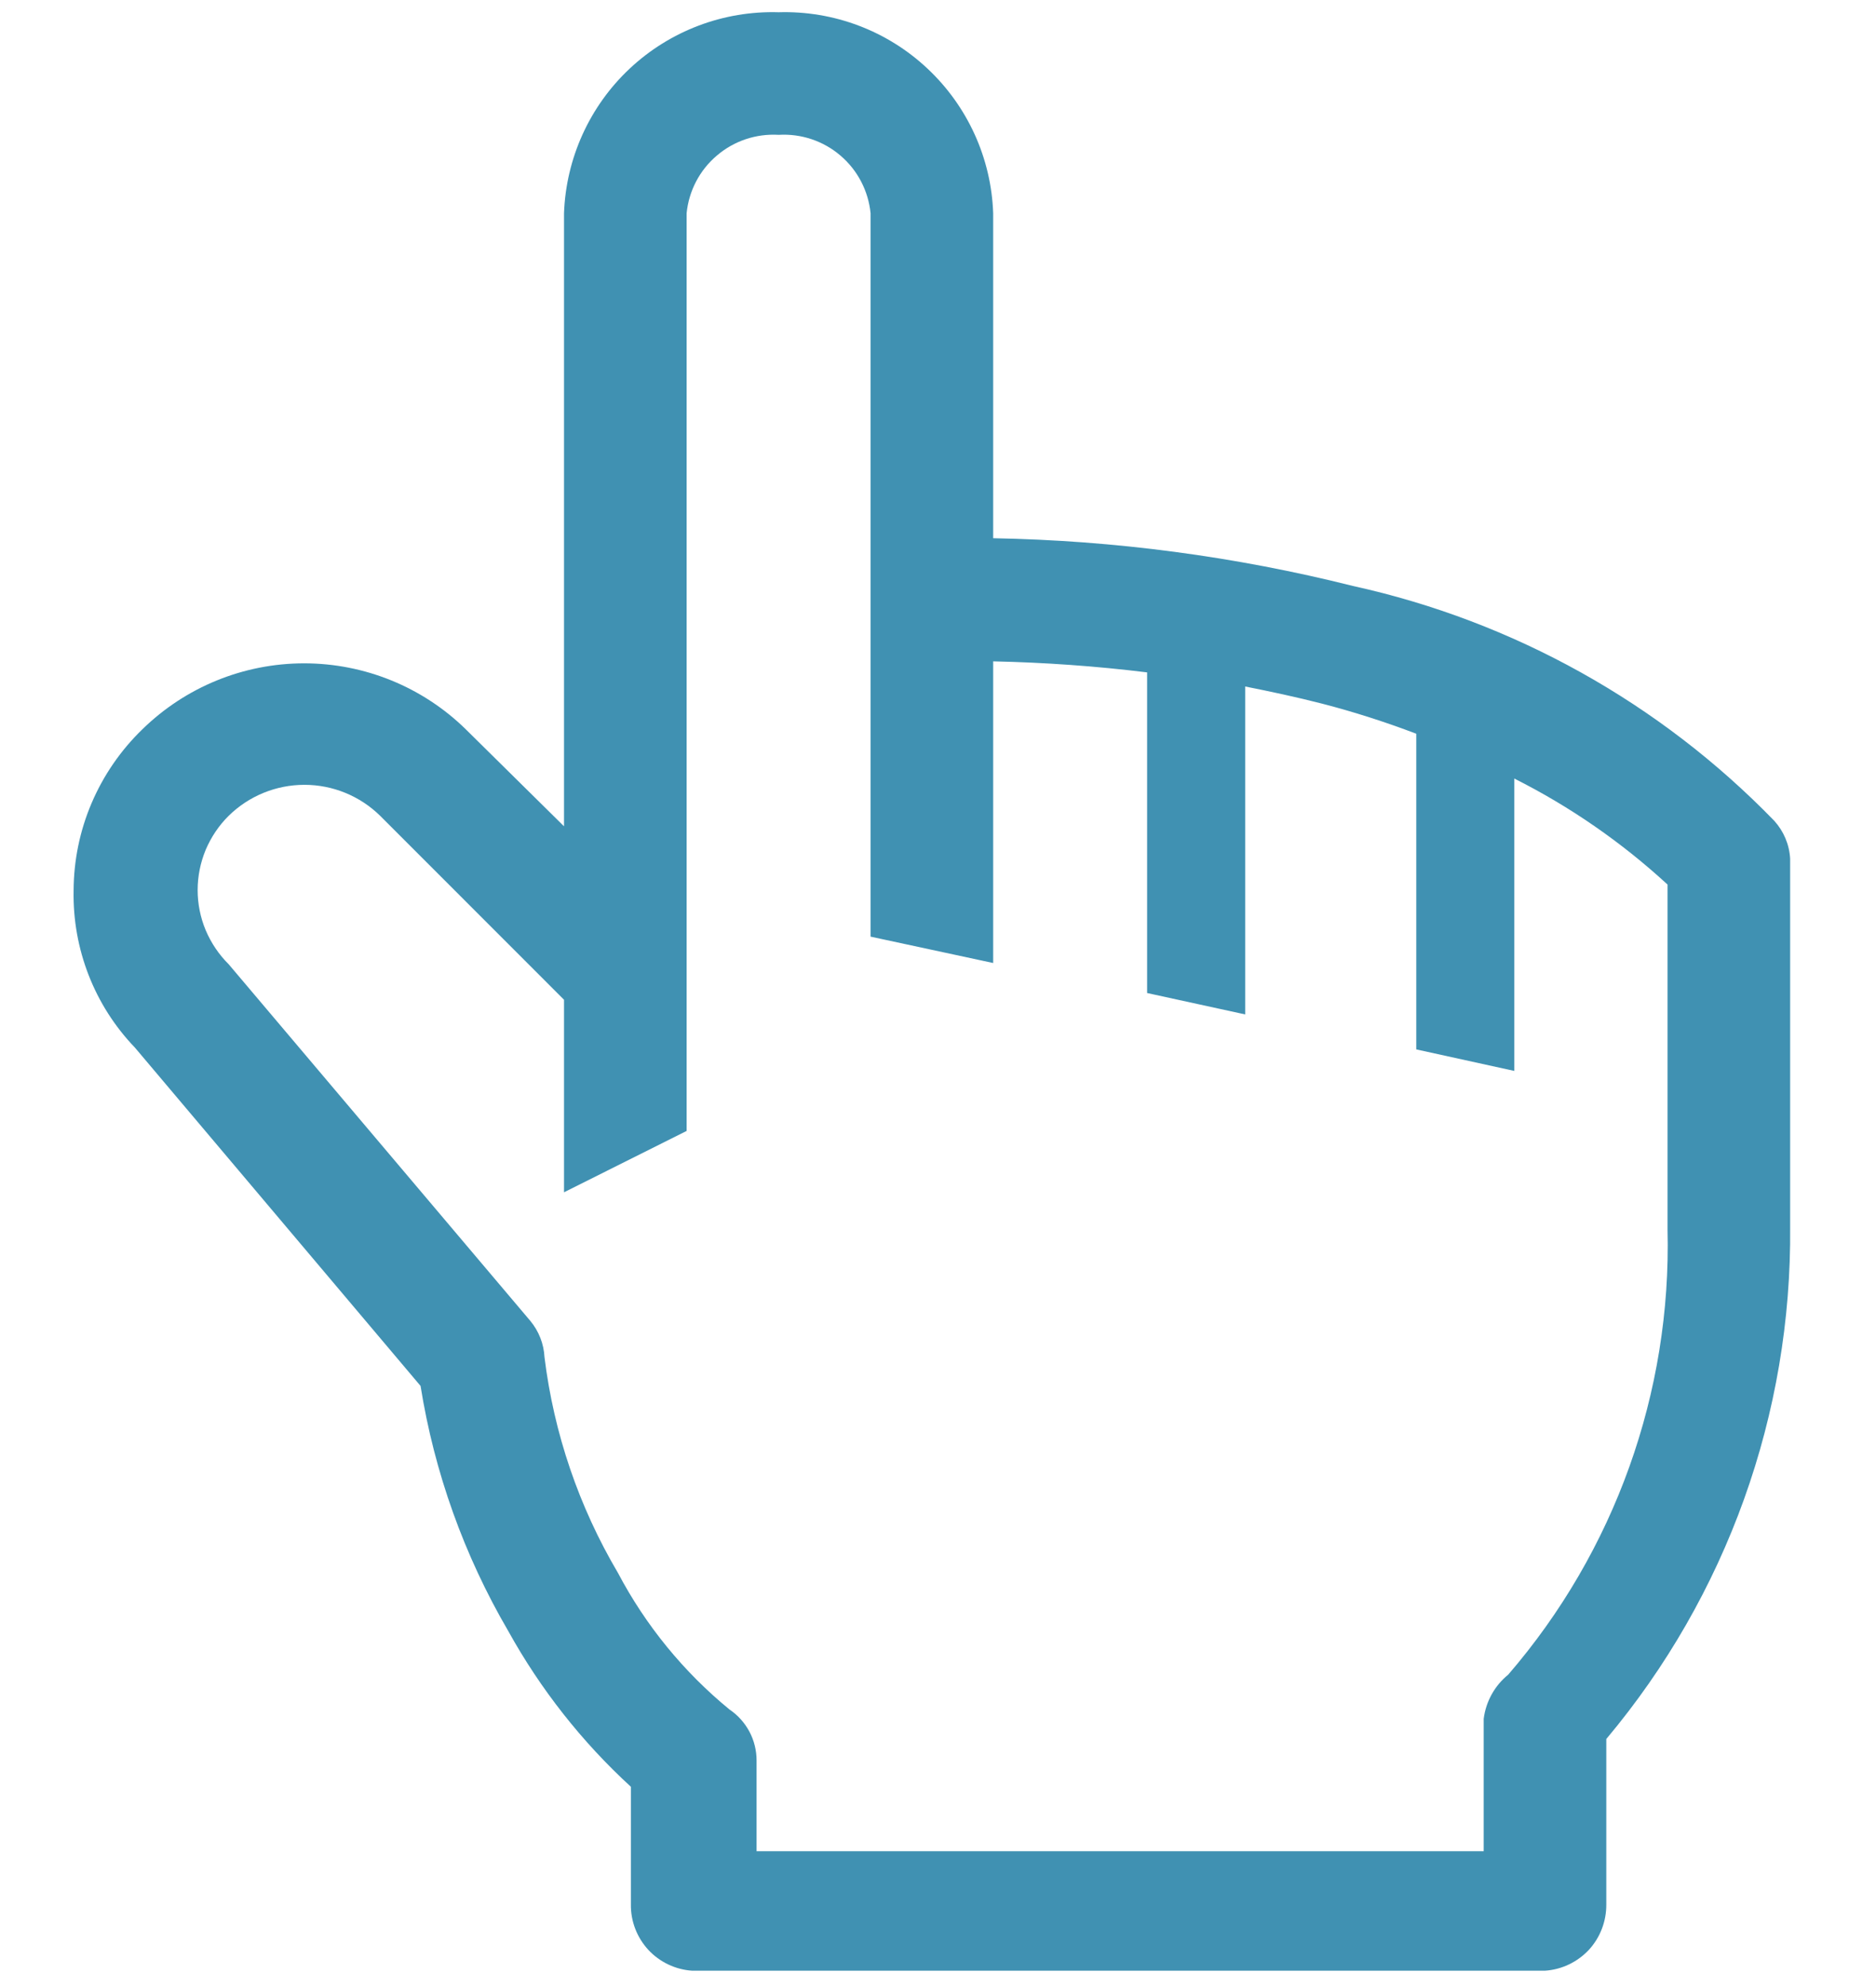 <svg width="17" height="18" viewBox="0 0 17 18" fill="none" xmlns="http://www.w3.org/2000/svg">
<path d="M16.078 7.439C15.042 6.371 13.715 5.631 12.261 5.311C11.194 5.043 10.1 4.898 9 4.878V1.933C8.983 1.434 8.768 0.962 8.404 0.621C8.04 0.279 7.555 0.096 7.056 0.111C6.557 0.096 6.072 0.279 5.707 0.621C5.343 0.962 5.129 1.434 5.111 1.933V7.489L4.222 6.611C3.831 6.227 3.304 6.012 2.756 6.012C2.207 6.012 1.681 6.227 1.289 6.611C1.093 6.801 0.937 7.028 0.83 7.279C0.723 7.53 0.668 7.799 0.667 8.072C0.657 8.601 0.856 9.113 1.222 9.494L3.811 12.561C3.936 13.345 4.206 14.098 4.606 14.783C4.898 15.31 5.273 15.787 5.717 16.194V17.261C5.715 17.413 5.772 17.56 5.875 17.672C5.978 17.783 6.121 17.851 6.272 17.861H14C14.152 17.851 14.294 17.783 14.398 17.672C14.501 17.56 14.557 17.413 14.556 17.261V15.761C15.647 14.461 16.238 12.814 16.222 11.117V7.783C16.215 7.655 16.164 7.534 16.078 7.439ZM15.111 11.144C15.147 12.621 14.632 14.059 13.667 15.178C13.544 15.278 13.465 15.421 13.445 15.578V16.778H6.856V15.956C6.856 15.865 6.834 15.775 6.791 15.694C6.748 15.614 6.687 15.545 6.611 15.494C6.195 15.153 5.851 14.732 5.6 14.256C5.246 13.656 5.019 12.991 4.934 12.3C4.928 12.18 4.883 12.065 4.806 11.972L2.072 8.739C1.983 8.651 1.913 8.546 1.864 8.431C1.816 8.316 1.791 8.192 1.791 8.067C1.791 7.942 1.816 7.818 1.864 7.702C1.913 7.587 1.983 7.482 2.072 7.394C2.255 7.214 2.502 7.113 2.759 7.113C3.015 7.113 3.262 7.214 3.445 7.394L5.111 9.061V10.806L6.222 10.25V1.933C6.242 1.73 6.34 1.542 6.496 1.41C6.651 1.277 6.852 1.21 7.056 1.222C7.26 1.21 7.461 1.277 7.616 1.41C7.771 1.542 7.869 1.73 7.889 1.933V8.489L9 8.728V5.994C9.466 6.004 9.932 6.037 10.395 6.094V9L11.284 9.194V6.222C11.511 6.267 11.745 6.317 11.983 6.378C12.272 6.453 12.555 6.544 12.834 6.65V9.511L13.722 9.706V7.056C14.227 7.31 14.695 7.634 15.111 8.017V11.144Z" fill="#4091B2"/>
</svg>
